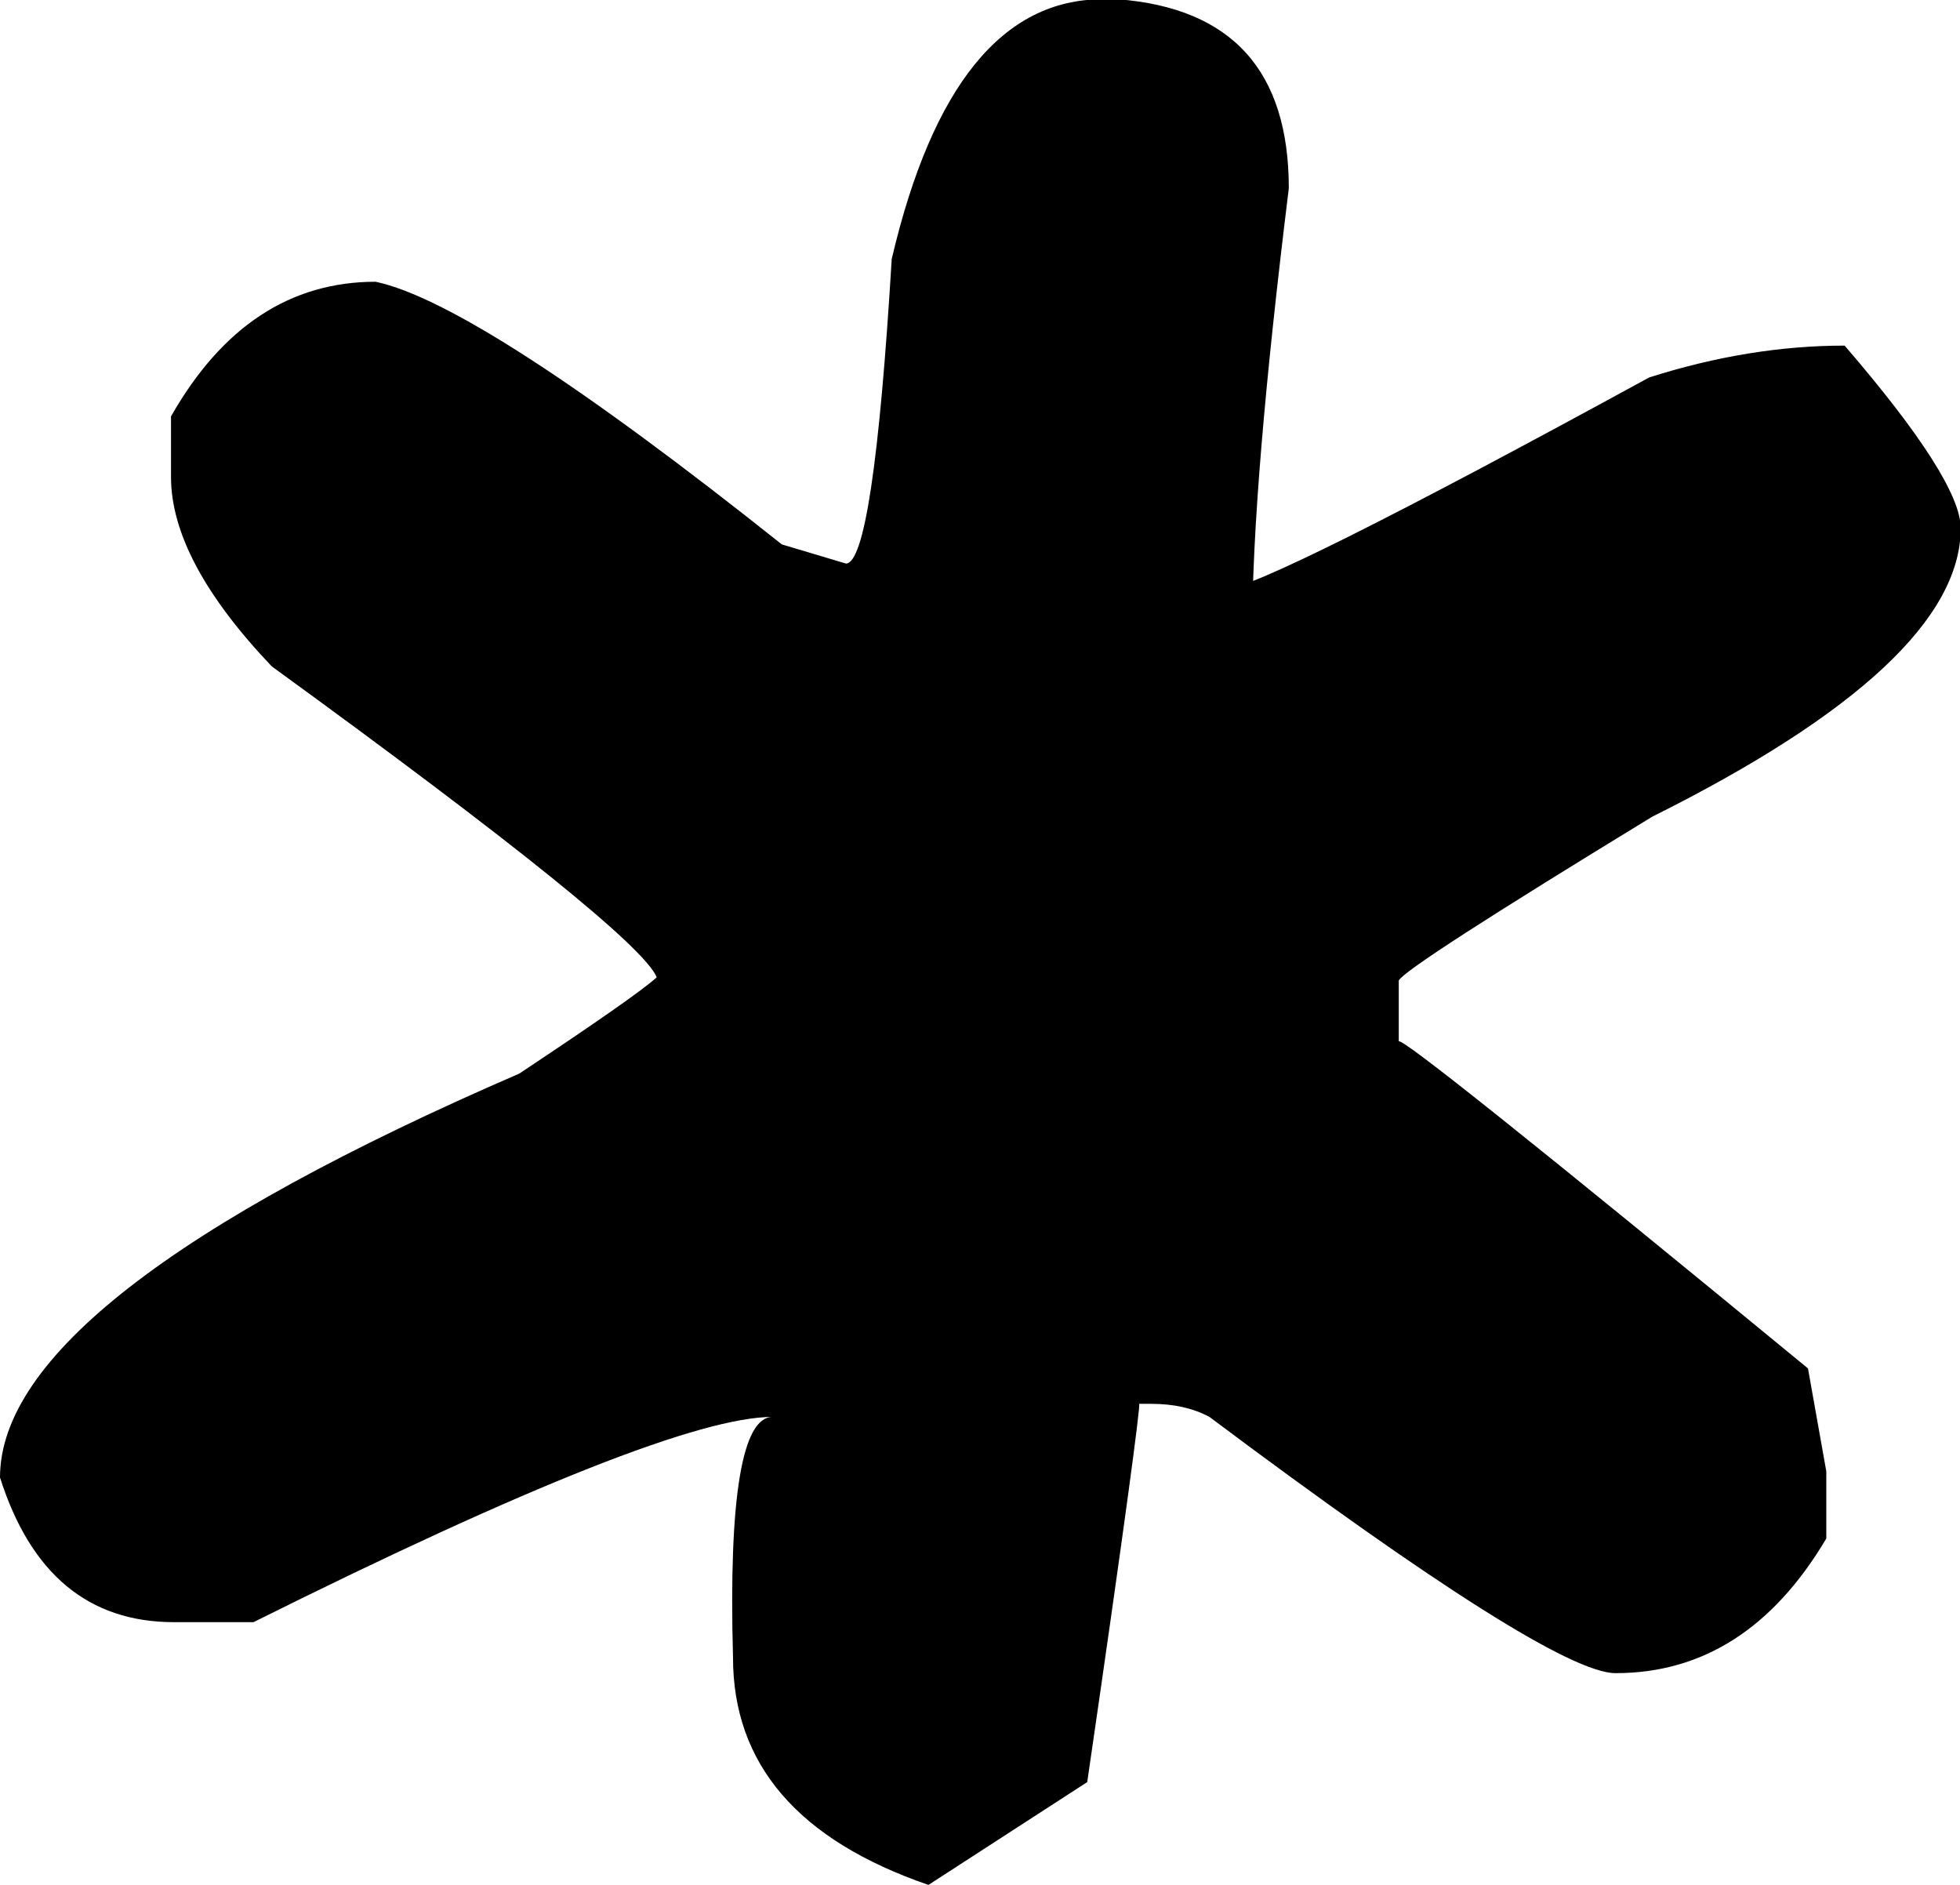 <?xml version="1.0" encoding="UTF-8"?>
<!-- Generated by Pixelmator Pro 3.3.8 -->
<svg width="26" height="25" viewBox="0 0 104 100" xmlns="http://www.w3.org/2000/svg">
    <g id="Layer2">
        <g id="Layer1-2">
            <path id="Path" fill="#000000" stroke="none" d="M 58.5 -0.04 L 59.312 -0.04 C 65.355 0.422 68.386 3.753 68.386 9.993 C 67.096 20.444 66.443 28.26 66.443 33.484 L 66.443 31.266 L 64.982 31.266 C 66.279 31.266 73.787 27.519 87.507 20.025 C 91.072 18.891 94.522 18.336 97.878 18.336 C 101.982 23.097 104.038 26.336 104.038 28.022 C 104.038 32.784 98.582 37.886 87.671 43.328 C 78.916 48.669 74.432 51.567 74.22 52.021 L 74.22 55.258 C 74.22 54.913 81.458 60.693 95.934 72.6 L 96.906 78.063 L 96.906 81.624 C 94.083 86.386 90.356 88.767 85.724 88.767 C 83.458 88.767 76.274 84.235 64.174 75.172 C 63.295 74.704 62.275 74.479 61.094 74.479 L 60.444 74.479 C 60.537 74.479 59.636 81.184 57.69 94.546 L 49.265 100.002 C 42.343 97.621 38.886 93.59 38.894 87.91 C 38.659 79.424 39.379 75.172 40.999 75.172 C 37.203 75.172 28.02 78.802 13.451 86.062 L 9.238 86.062 C 4.704 86.062 1.625 83.504 0 78.386 C 0 72.051 9.185 64.908 27.554 56.958 C 31.657 54.231 34.082 52.543 34.848 51.849 C 34.195 50.272 27.386 44.774 14.422 35.356 C 10.856 31.609 9.073 28.257 9.074 25.3 L 9.074 22.091 C 11.782 17.329 15.402 14.948 19.932 14.948 C 23.612 15.729 30.797 20.374 41.485 28.883 L 44.885 29.898 C 45.857 29.898 46.667 24.512 47.316 13.739 C 49.47 4.559 53.198 -0.034 58.5 -0.04 Z"/>
        </g>
    </g>
</svg>
